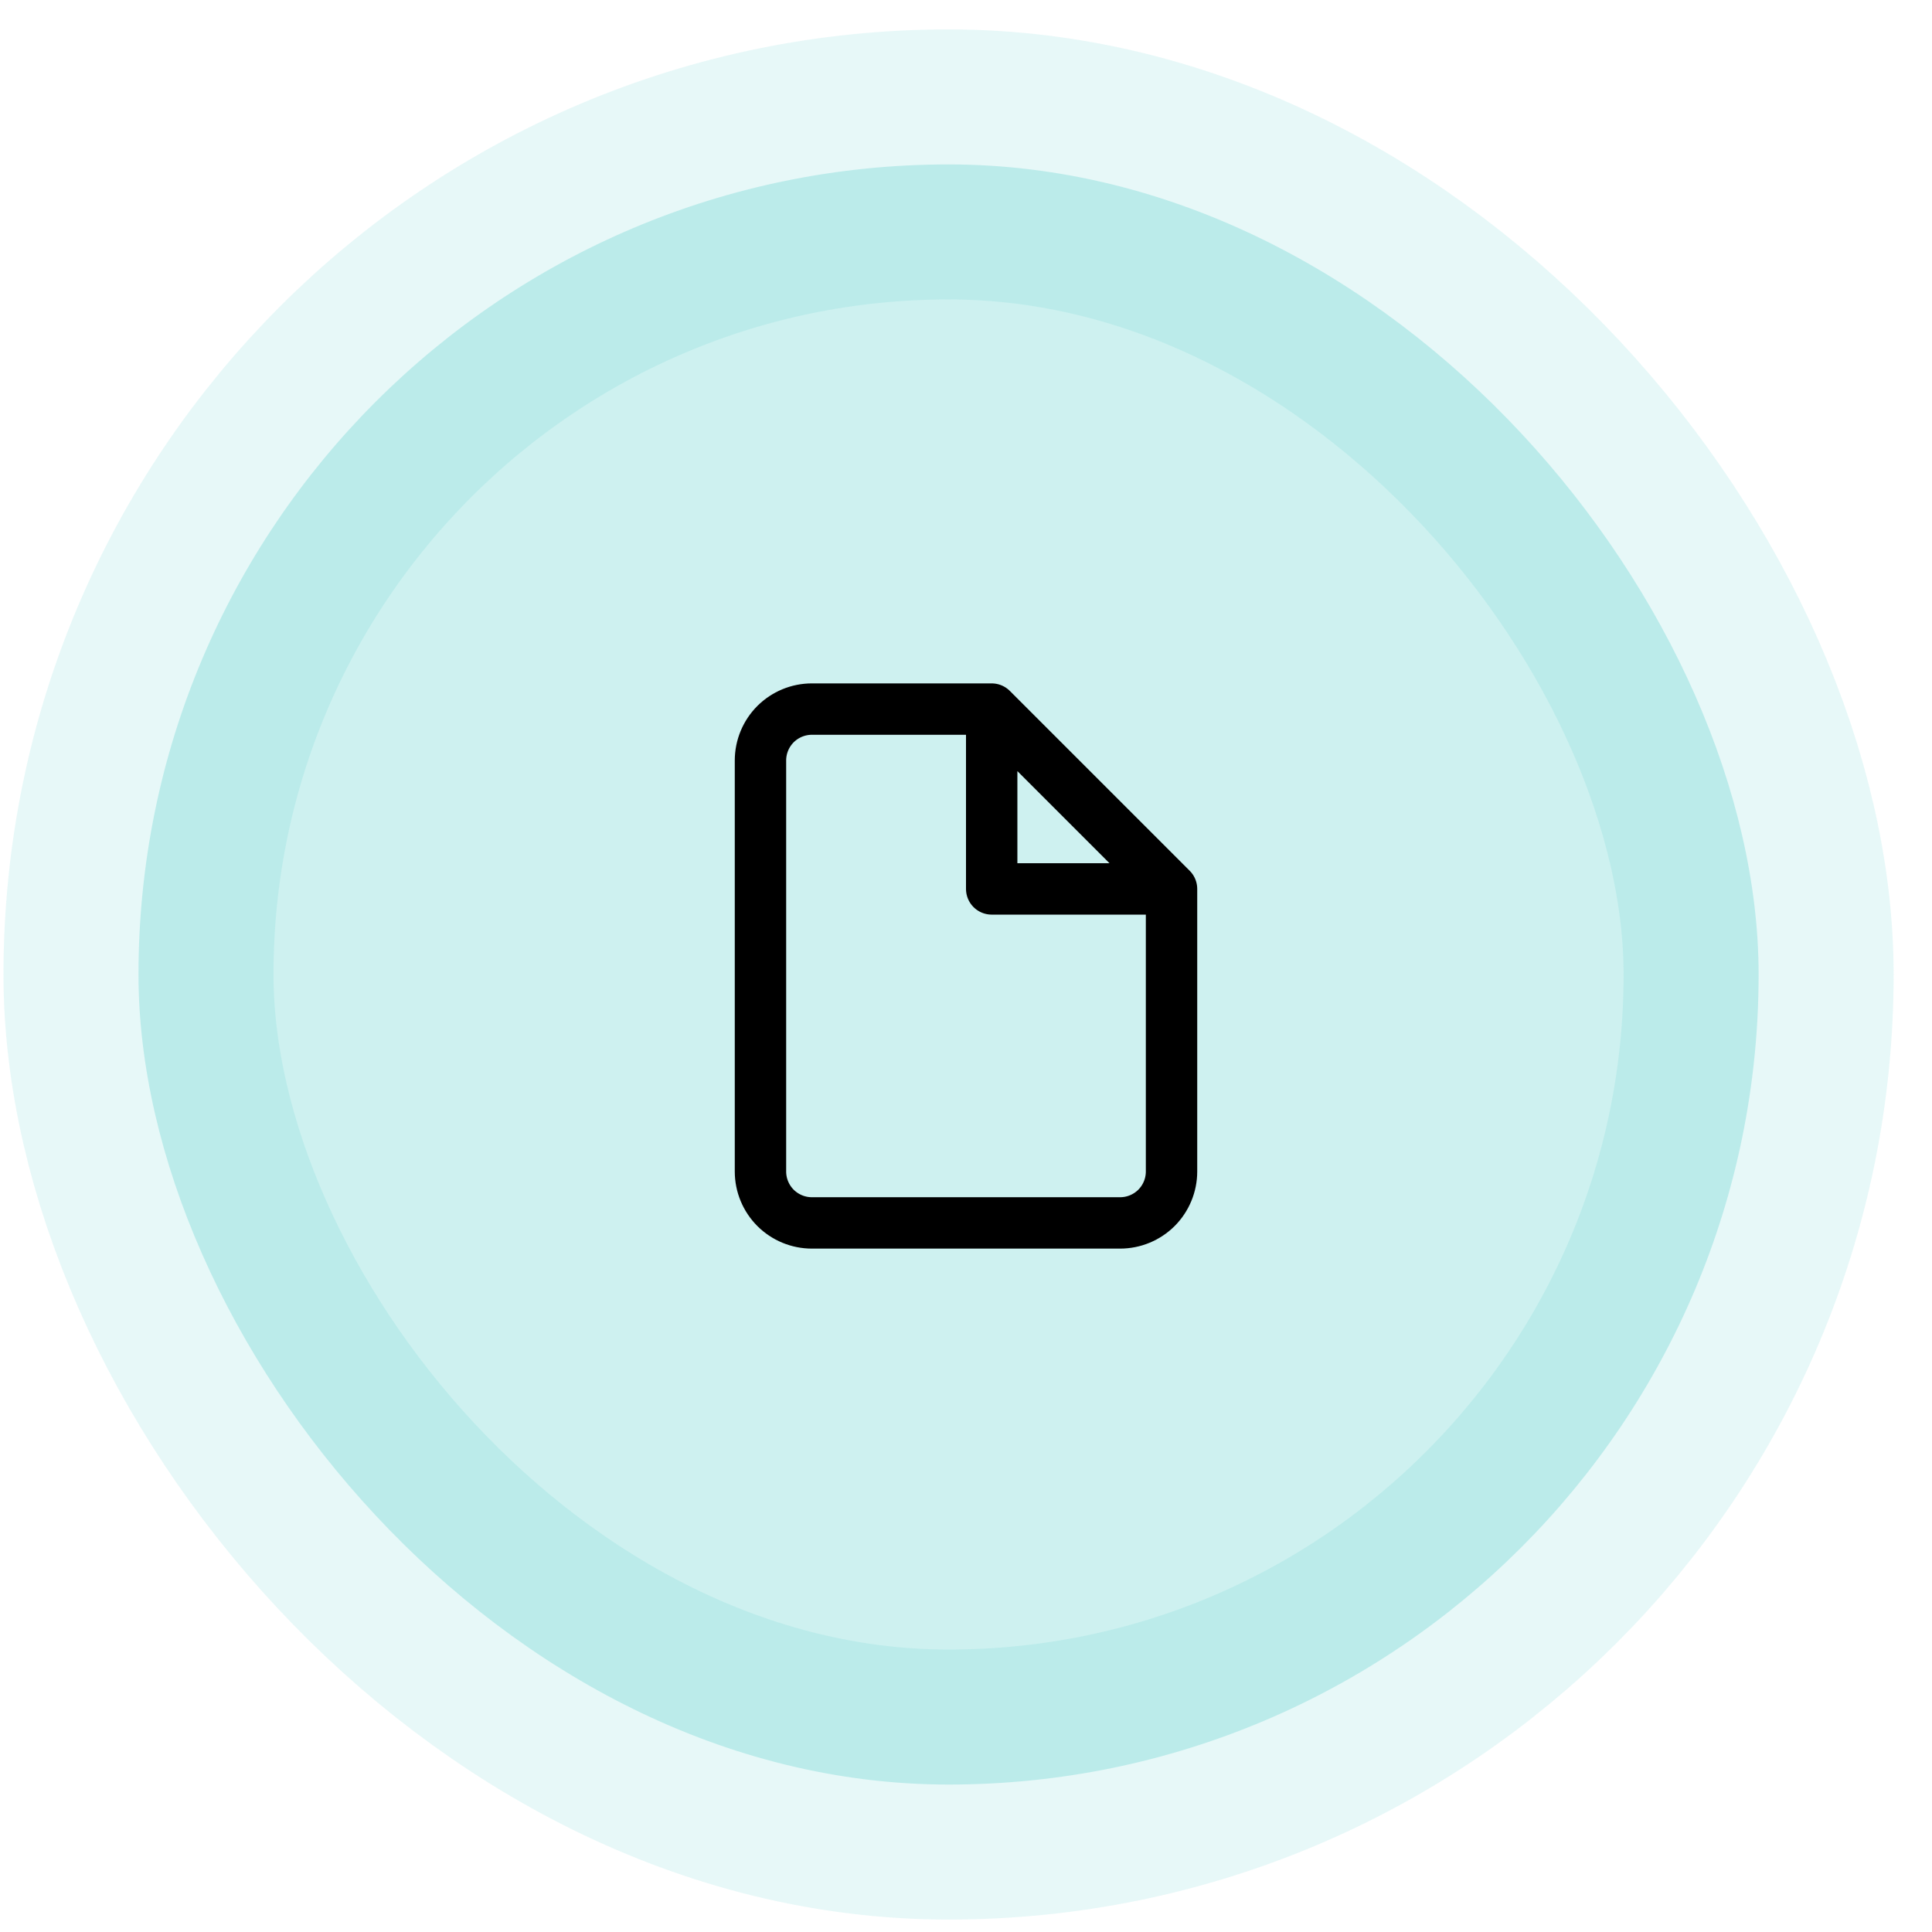 <svg width="47" height="47" viewBox="0 0 47 47" fill="none" xmlns="http://www.w3.org/2000/svg">
<rect x="3.369" y="4" width="39.413" height="39.413" rx="19.706" fill="#0ABAB5" fill-opacity="0.2"/>
<rect x="3.369" y="4" width="39.413" height="39.413" rx="19.706" stroke="#0ABAB5" stroke-opacity="0.1" stroke-width="6.569"/>
<path d="M24.125 17.25H19.75C19.419 17.25 19.101 17.382 18.866 17.616C18.632 17.851 18.5 18.169 18.5 18.5V28.5C18.5 28.831 18.632 29.149 18.866 29.384C19.101 29.618 19.419 29.75 19.75 29.75H27.25C27.581 29.75 27.899 29.618 28.134 29.384C28.368 29.149 28.5 28.831 28.5 28.5V21.625M24.125 17.25L28.5 21.625M24.125 17.25V21.625H28.5" stroke="black" stroke-width="1.25" stroke-linecap="round" stroke-linejoin="round"/>
</svg>
